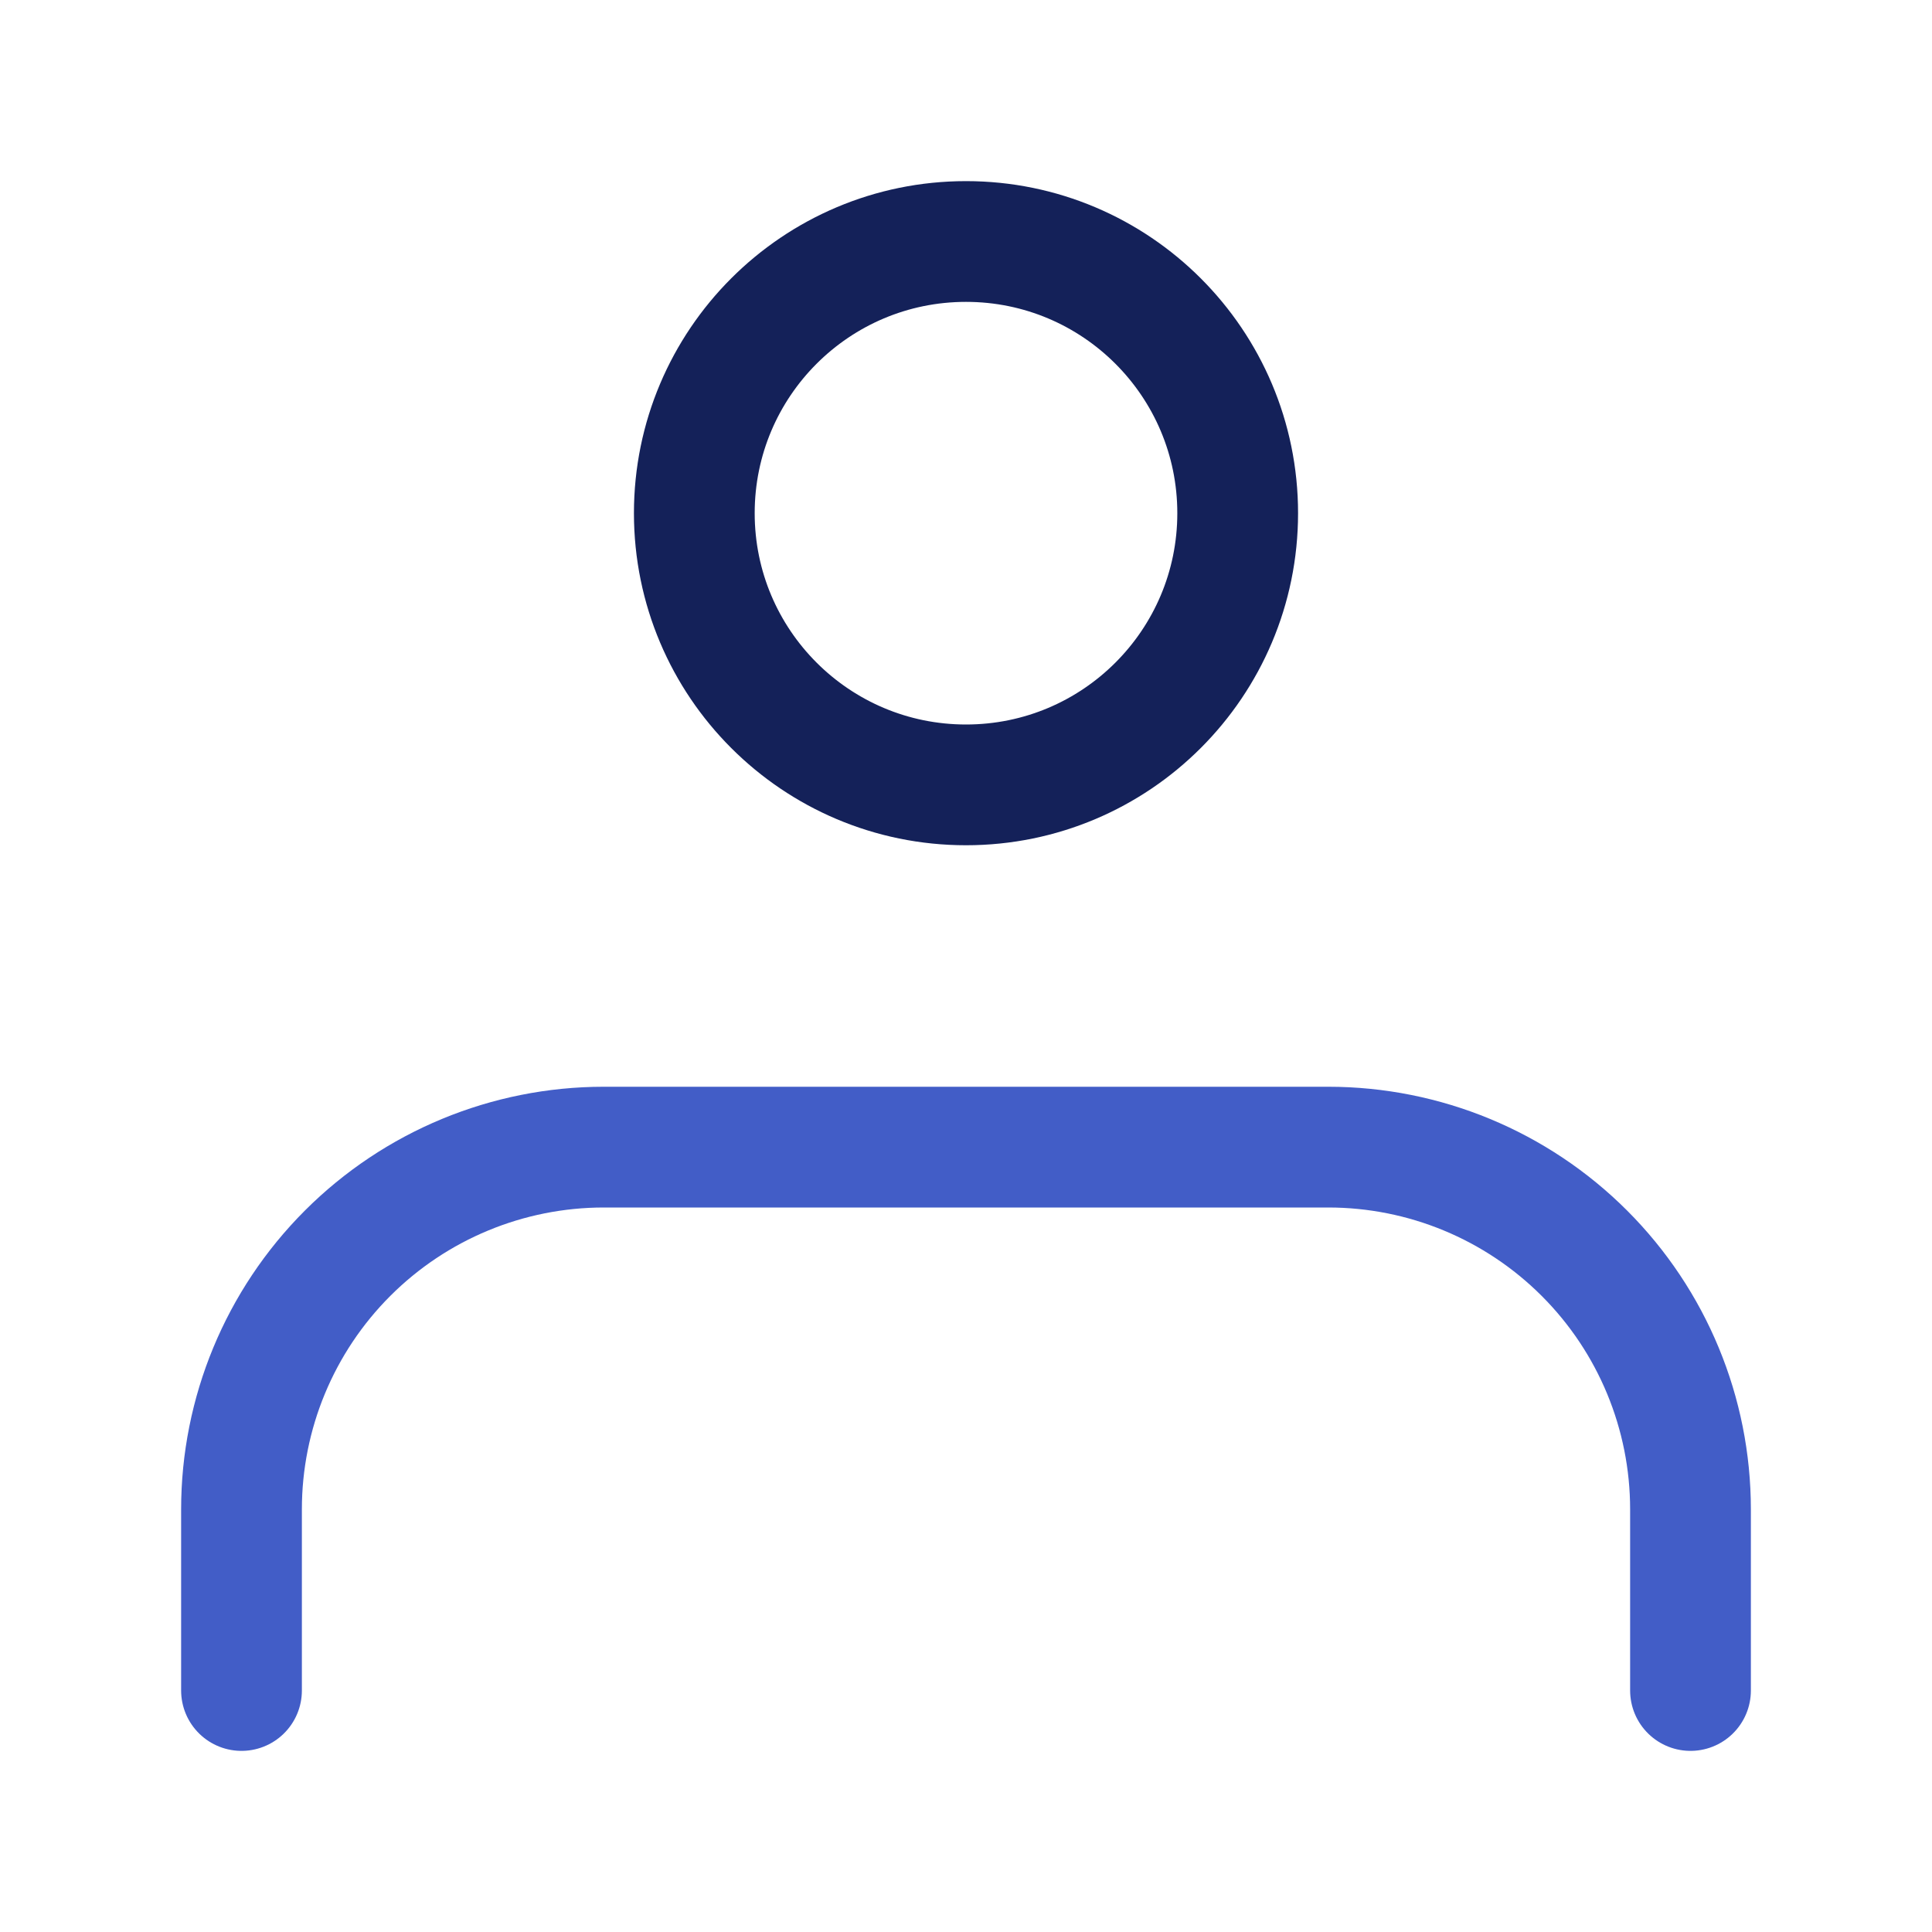 <svg viewBox="0 0 24 24" fill="none" xmlns="http://www.w3.org/2000/svg">
<path d="M21 21V18.75C21 17.556 20.526 16.412 19.682 15.568C18.838 14.724 17.694 14.25 16.5 14.25H7.5C6.307 14.25 5.162 14.724 4.318 15.568C3.474 16.412 3 17.556 3 18.75V21" stroke="#425DC7" stroke-width="1.5" stroke-linecap="round" stroke-linejoin="round"/>
<path d="M12 9.75C13.864 9.75 15.375 8.239 15.375 6.375C15.375 4.511 13.864 3 12 3C10.136 3 8.625 4.511 8.625 6.375C8.625 8.239 10.136 9.75 12 9.75Z" stroke="#142159" stroke-width="1.5" stroke-linecap="round" stroke-linejoin="round"/>
</svg>

